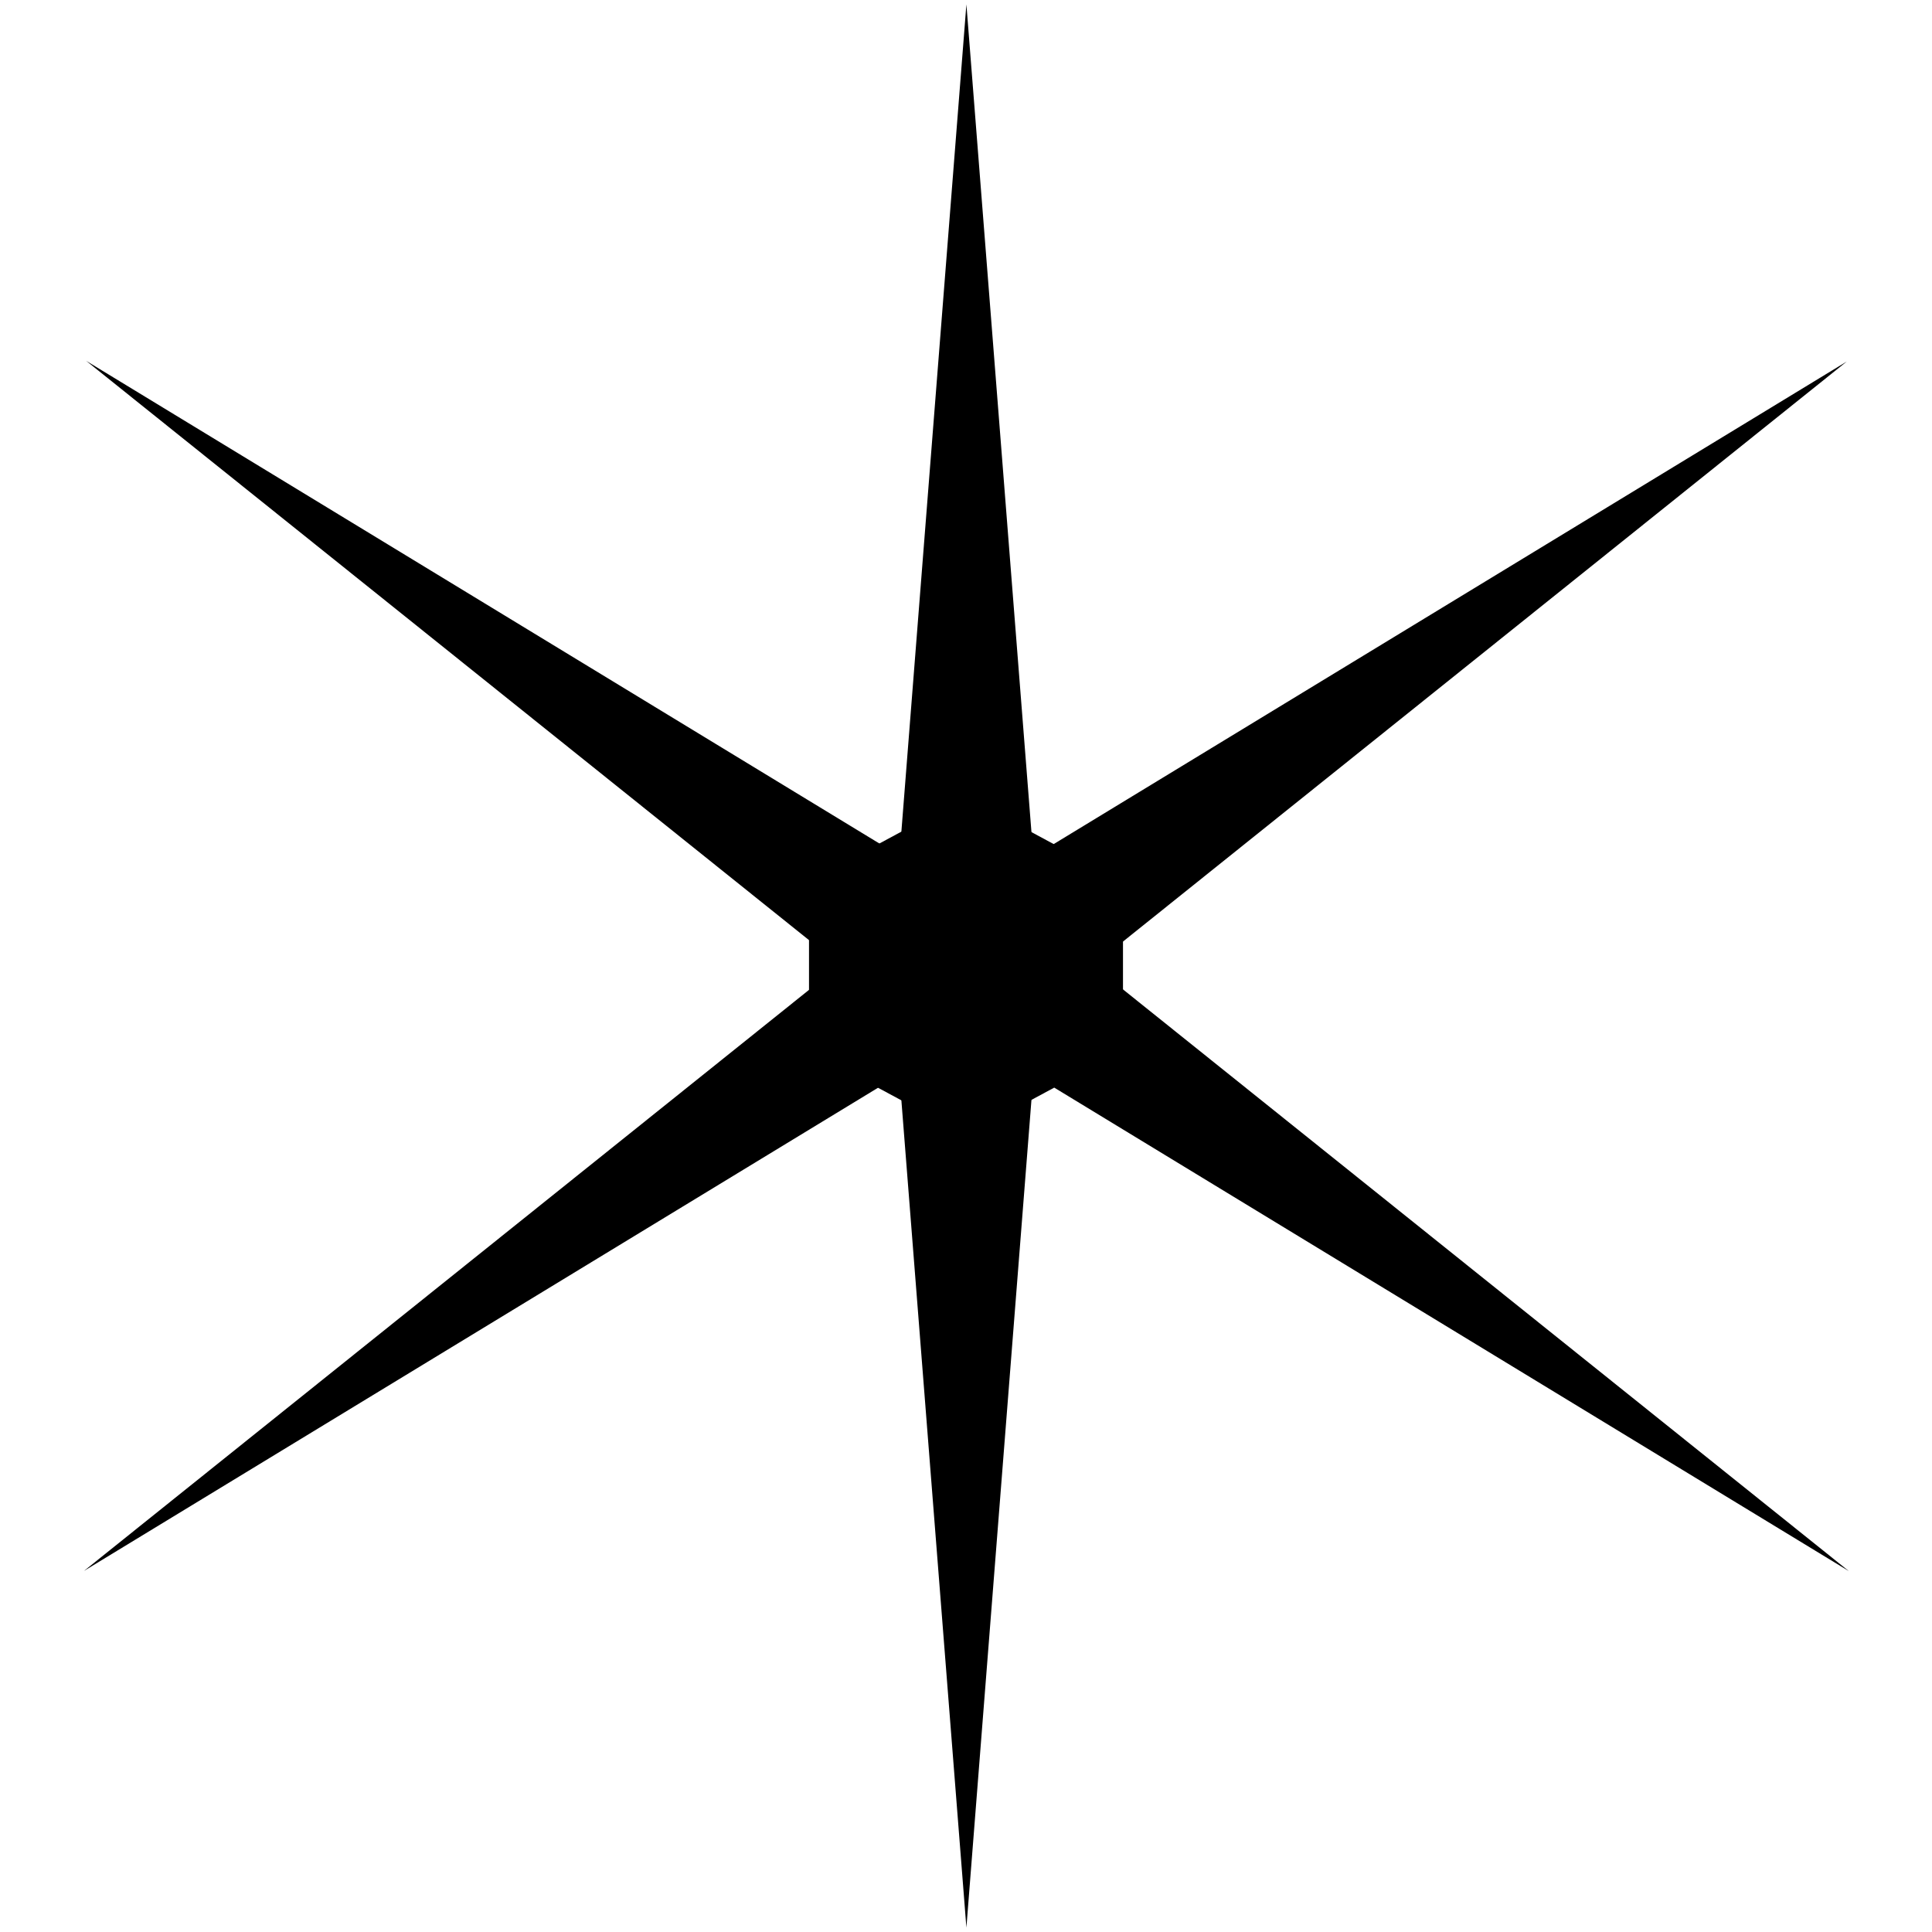 <?xml version="1.0" encoding="utf-8"?>
<svg viewBox="0 0 475.262 475.262" fill="#000000" xmlns="http://www.w3.org/2000/svg" xmlns:bx="https://boxy-svg.com">
  <path d="M 237.729 1.076 L 254.234 211.074 L 221.224 211.074 L 237.729 1.076 Z" style="stroke: rgb(0, 0, 0); stroke-width: 0px;" bx:shape="triangle 221.224 1.076 33.01 209.998 0.5 0 1@70885a4b"/>
  <path d="M 237.729 -474.186 L 254.234 -264.188 L 221.224 -264.188 L 237.729 -474.186 Z" style="stroke: rgb(0, 0, 0); stroke-width: 0px;" transform="matrix(1, 0, 0, -1, 0, 0)" bx:shape="triangle 221.224 -474.186 33.01 209.998 0.5 0 1@102597ea"/>
  <path d="M 353.316 71.644 L 368.448 300.682 L 338.183 300.682 L 353.316 71.644 Z" style="stroke: rgb(0, 0, 0); stroke-width: 0px;" transform="matrix(0.69, 0.724, -0.829, 0.58, 269.894, -208.419)" bx:shape="triangle 338.183 71.644 30.265 229.038 0.5 0 1@e638846c"/>
  <path d="M -323.05 -71.644 L -307.918 157.394 L -338.183 157.394 L -323.05 -71.644 Z" style="stroke: rgb(0, 0, 0); stroke-width: 0px;" transform="matrix(-0.69, -0.724, 0.829, -0.58, -142.854, 110.996)" bx:shape="triangle -338.183 -71.644 30.265 229.038 0.5 0 1@f13a9c45"/>
  <path d="M -323.05 -71.644 L -307.918 157.394 L -338.183 157.394 L -323.05 -71.644 Z" style="stroke: rgb(0, 0, 0); stroke-width: 0px;" transform="matrix(-0.69, 0.724, 0.829, 0.58, -142.304, 364.215)" bx:shape="triangle -338.183 -71.644 30.265 229.038 0.5 0 1@f13a9c45"/>
  <path d="M 353.316 71.644 L 368.448 300.682 L 338.183 300.682 L 353.316 71.644 Z" style="stroke: rgb(0, 0, 0); stroke-width: 0px;" transform="matrix(0.69, -0.724, -0.829, -0.58, 270.4, 683.832)" bx:shape="triangle 338.183 71.644 30.265 229.038 0.5 0 1@e638846c"/>
  <path d="M 237.631 196.018 L 276.249 216.824 L 276.249 258.436 L 237.631 279.242 L 199.013 258.436 L 199.013 216.824 Z" style="stroke: rgb(0, 0, 0); stroke-width: 0px;" bx:shape="n-gon 237.631 237.63 44.592 41.612 6 0 1@1808339f"/>
</svg>